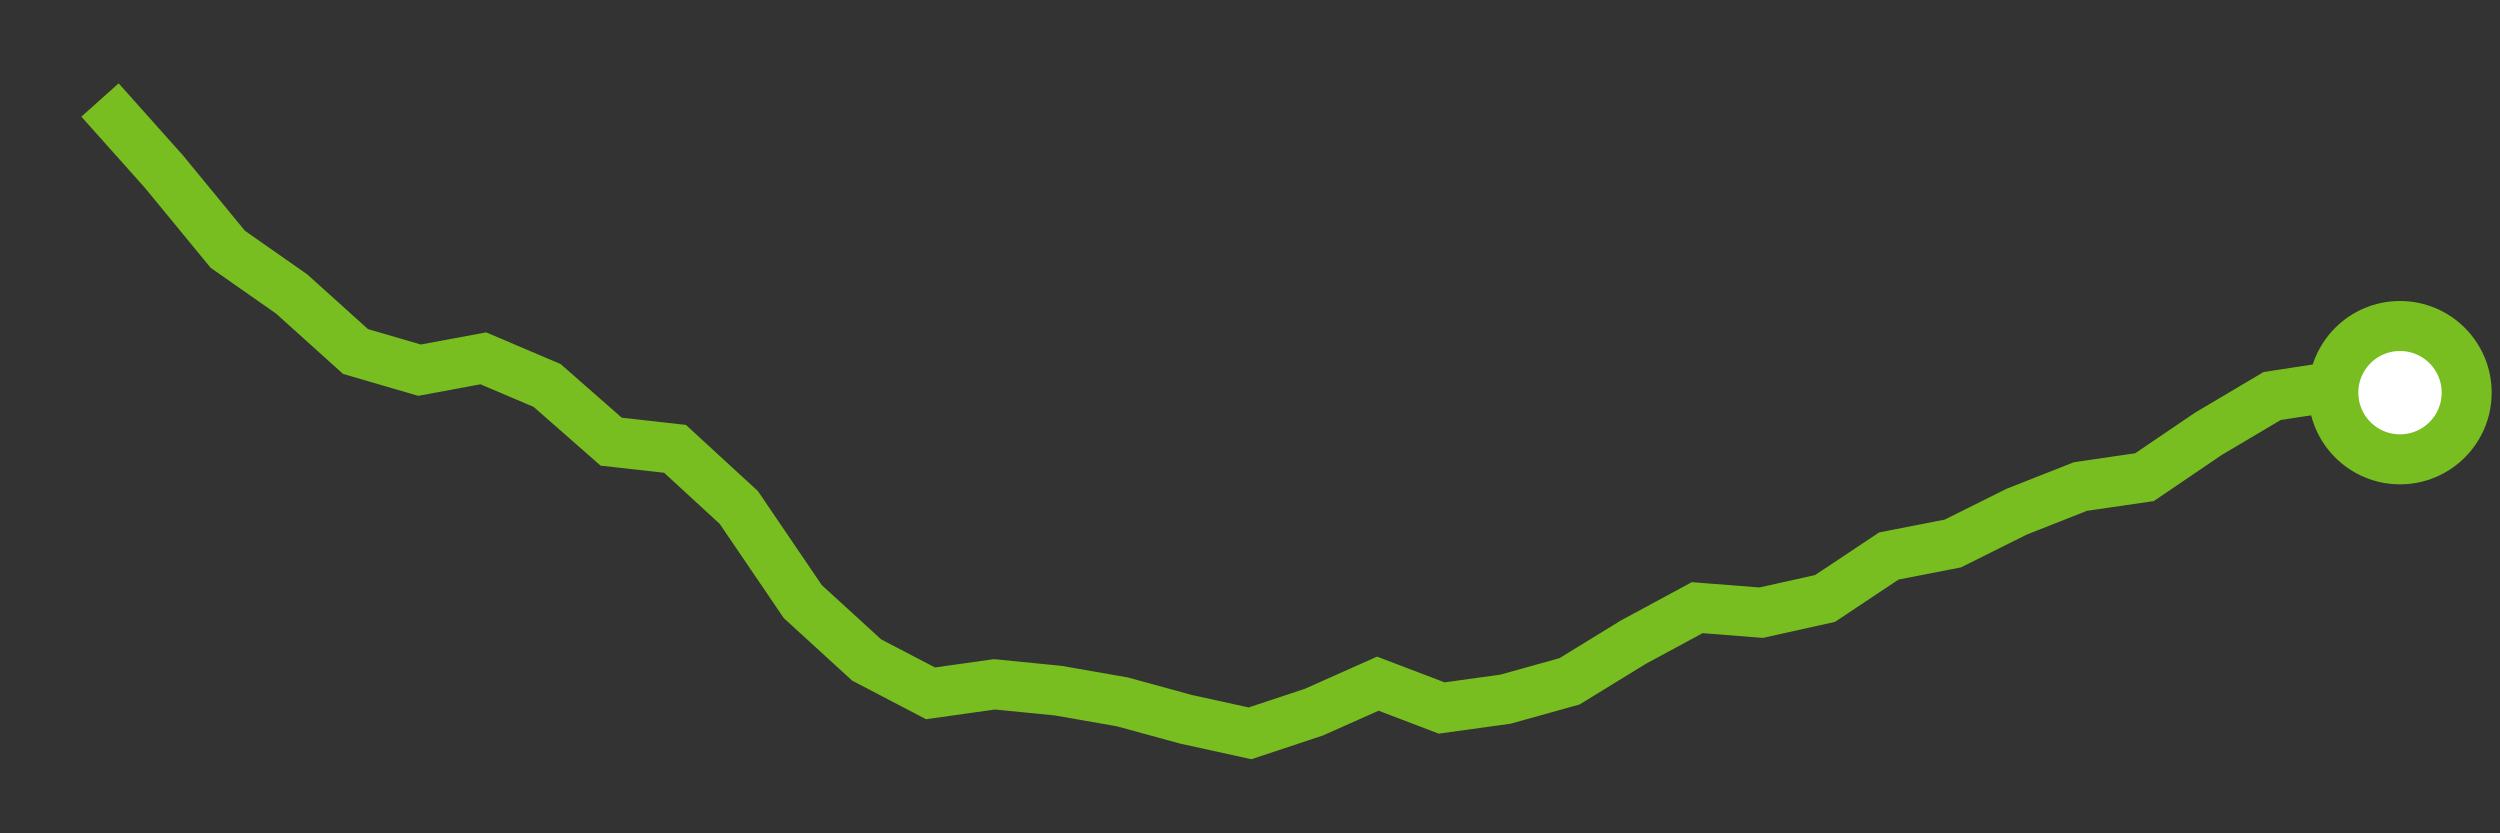 <svg  height = "50"  width = "150"  version = "1.1"  xmlns = "http://www.w3.org/2000/svg">
<rect width="100%" height="100%" fill="#333333" stroke="none"/>
<polyline points="6,6 9.83,10.29 13.67,14.96 17.5,17.64 21.33,21.09 25.17,22.21 29,21.5 32.83,23.13 36.67,26.5 40.5,26.93 44.33,30.45 48.17,36.1 52,39.6 55.83,41.6 59.67,41.06 63.5,41.44 67.33,42.11 71.17,43.16 75,44 78.83,42.73 82.67,41.02 86.5,42.48 90.33,41.95 94.17,40.88 98,38.53 101.83,36.46 105.67,36.76 109.5,35.91 113.33,33.36 117.17,32.61 121,30.7 124.83,29.19 128.67,28.63 132.5,26.03 136.33,23.76 140.17,23.17 144,23.56" style="fill:none;stroke:#78BE20;stroke-width:3" />
<circle cx="144" cy="23.56" r="4" fill="white" stroke = "#78BE20" stroke-width="3"/>
</svg>
